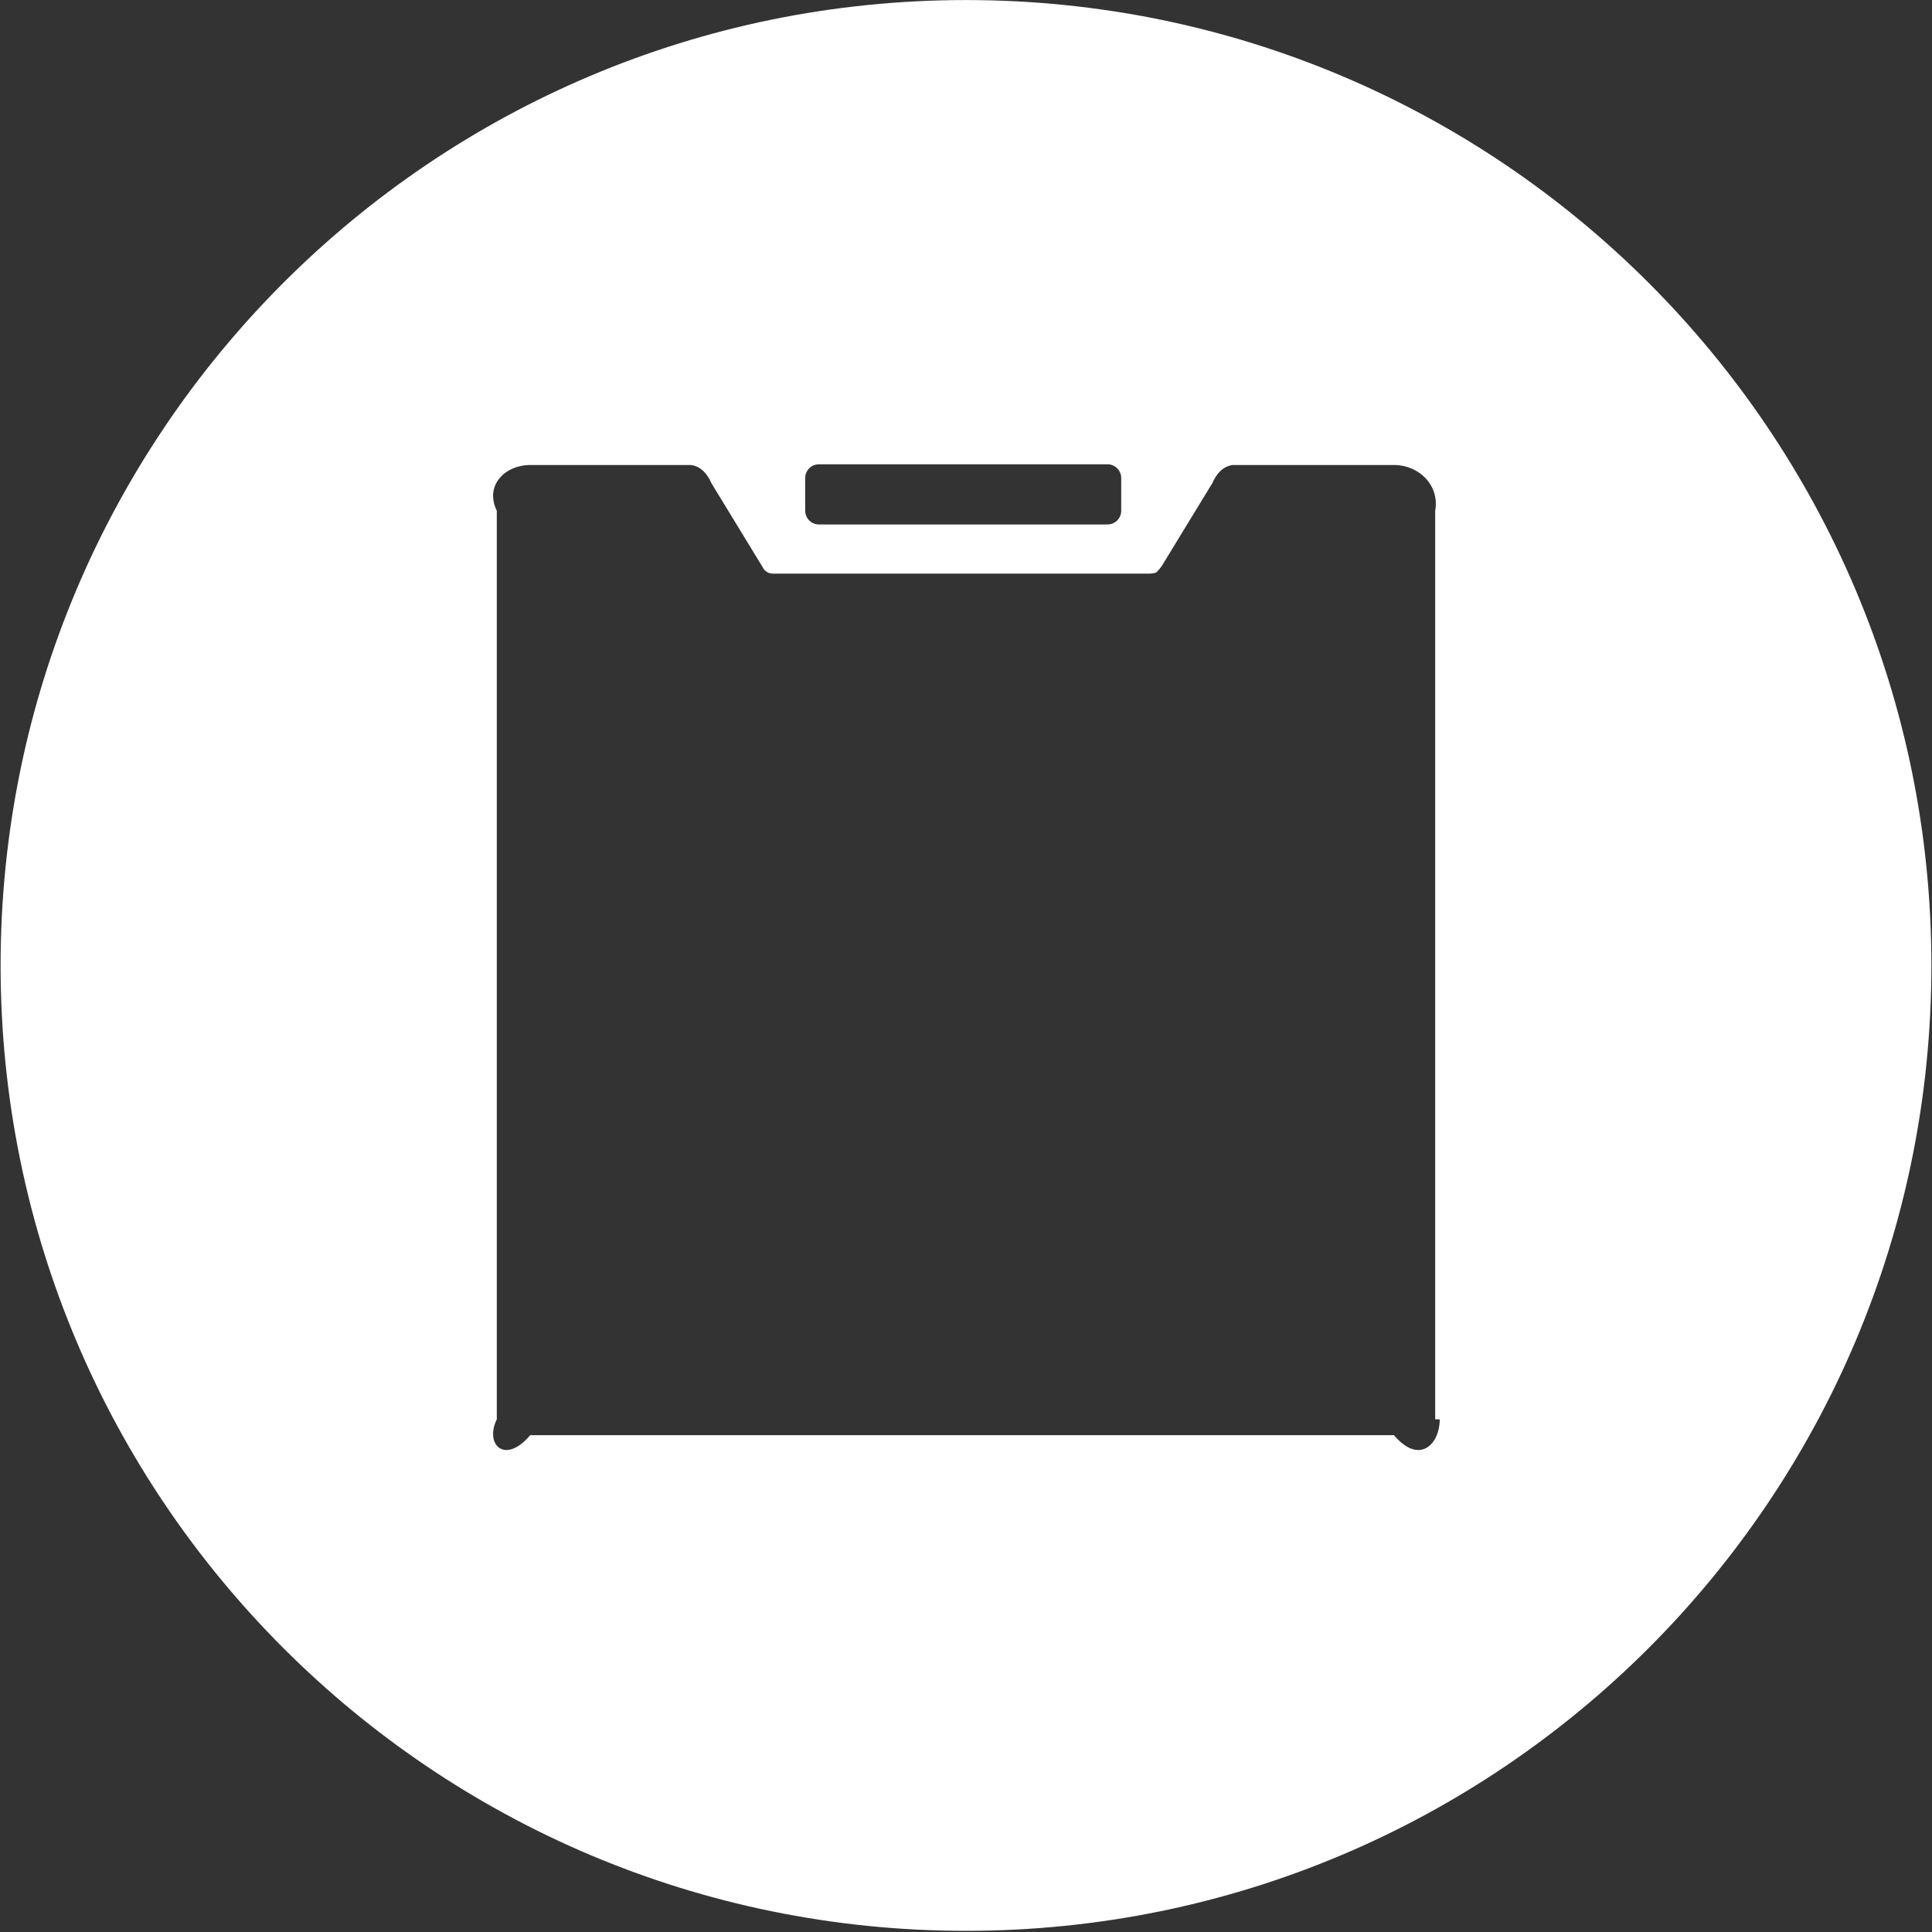 ﻿<?xml version="1.0" encoding="utf-8"?>
<svg version="1.1" xmlns:xlink="http://www.w3.org/1999/xlink" width="35px" height="35px" xmlns="http://www.w3.org/2000/svg">
  <rect width="100%" height="100%" fill="#333333" stroke="none"/>
  <g transform="matrix(1 0 0 1 -10 -8 )">
    <path d="M 34.989 17.49  C 34.989 7.831  27.159 0.001  17.5 0.001  C 7.841 0.001  0.011 7.831  0.011 17.49  C 0.011 27.149  7.841 34.979  17.5 34.979  C 27.159 34.979  34.989 27.149  34.989 17.49  Z M 14.587 9.253  L 14.587 8.66  C 14.587 8.523  14.698 8.411  14.835 8.411  L 20.063 8.411  C 20.201 8.411  20.312 8.523  20.312 8.66  L 20.312 9.253  C 20.312 9.39  20.201 9.501  20.063 9.501  L 14.835 9.501  C 14.698 9.501  14.587 9.39  14.587 9.253  Z M 26 25.712  L 26.082 25.712  C 26.082 26.17  25.711 26.541  25.253 26  L 9.605 26  C 9.147 26.541  8.776 26.17  9 25.712  L 9 9.253  C 8.776 8.795  9.147 8.424  9.605 8.424  L 12.515 8.424  C 12.774 8.45  12.883 8.745  12.883 8.745  L 13.846 10.324  C 13.846 10.324  13.891 10.362  13.908 10.371  C 13.932 10.385  13.996 10.392  13.996 10.392  L 20.828 10.392  C 20.828 10.392  20.913 10.388  20.942 10.371  C 20.976 10.352  21.044 10.258  21.044 10.258  L 21.967 8.745  C 21.967 8.745  22.076 8.45  22.335 8.424  L 25.253 8.424  C 25.711 8.424  26.082 8.795  26 9.253  L 26 25.712  Z " fill-rule="nonzero" fill="#ffffff" stroke="none" transform="matrix(1 0 0 1 10 8 )" />
  </g>
</svg>